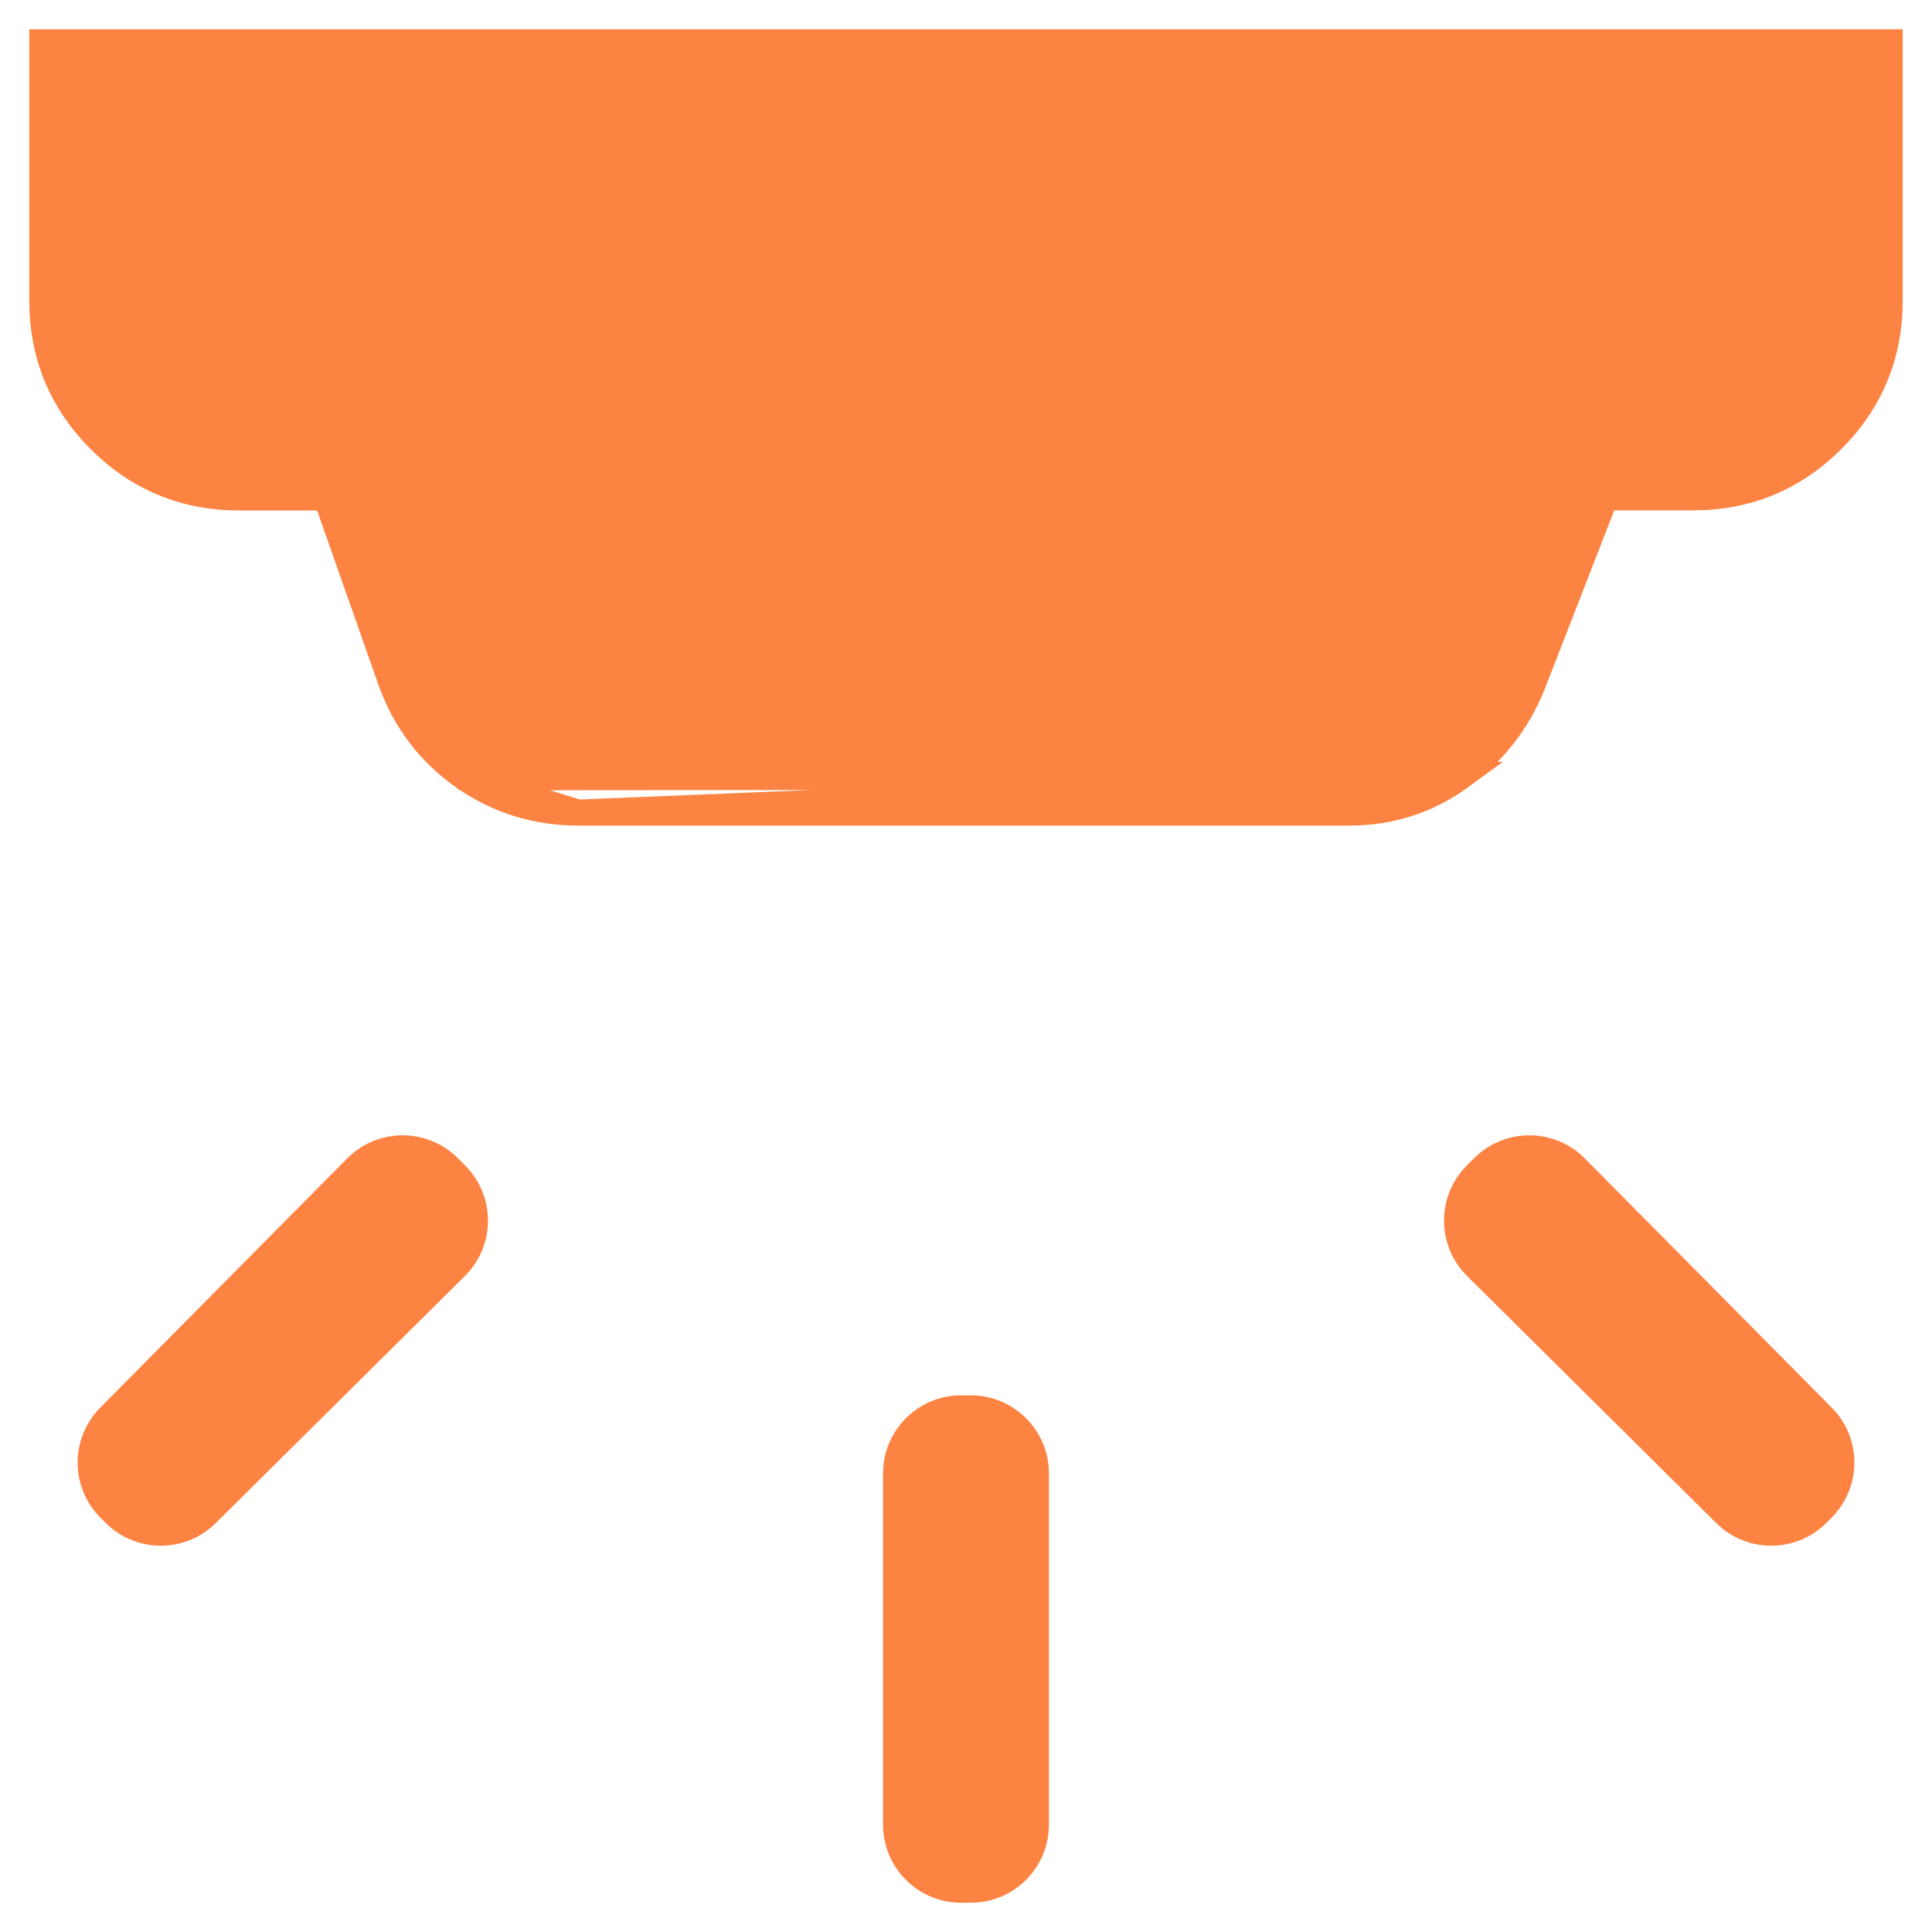 <svg width="54" height="54" viewBox="0 0 54 54" fill="none" xmlns="http://www.w3.org/2000/svg">
<path d="M12.978 21.725L12.977 21.724C12.023 21.061 11.341 20.17 10.934 19.06L10.932 19.055L10.932 19.055L9.121 13.905H6.684C5.167 13.905 3.862 13.366 2.79 12.297L2.79 12.296C1.72 11.225 1.182 9.919 1.182 8.4V1.546V1.182H1.545H52.455H52.818V1.546V8.4C52.818 9.919 52.28 11.224 51.21 12.293C50.14 13.363 48.835 13.902 47.316 13.902H44.87L42.831 19.143L42.829 19.147L42.829 19.147C42.409 20.186 41.741 21.04 40.829 21.704L12.978 21.725ZM12.978 21.725C13.928 22.383 14.992 22.712 16.16 22.712M12.978 21.725L16.16 22.712M16.16 22.712H37.707C38.864 22.712 39.909 22.376 40.829 21.704L16.16 22.712ZM25.045 51C25.045 52.005 25.859 52.819 26.864 52.819H27.136C28.14 52.819 28.954 52.005 28.954 51V41.182C28.954 40.178 28.14 39.364 27.136 39.364H26.864C25.859 39.364 25.045 40.178 25.045 41.182V51ZM48.226 42.313C48.937 43.018 50.085 43.015 50.793 42.306L50.935 42.164C51.642 41.456 51.644 40.31 50.94 39.599L44.037 32.634C43.328 31.919 42.172 31.916 41.46 32.629L41.257 32.831C40.545 33.544 40.547 34.699 41.263 35.408L48.226 42.313ZM3.207 42.306C3.915 43.015 5.063 43.018 5.774 42.313L12.737 35.408C13.453 34.699 13.455 33.544 12.743 32.831L12.54 32.629C11.828 31.916 10.672 31.919 9.963 32.634L3.06 39.599C2.356 40.31 2.358 41.456 3.065 42.164L3.207 42.306ZM5.091 8.4V5.091H48.909V8.4C48.909 8.884 48.757 9.257 48.465 9.549C48.173 9.84 47.801 9.993 47.316 9.993H6.685C6.199 9.991 5.826 9.838 5.534 9.548C5.243 9.259 5.091 8.887 5.091 8.4ZM14.66 17.755L13.273 13.905L40.727 13.902L39.336 17.756C39.199 18.1 38.998 18.354 38.739 18.533C38.475 18.713 38.18 18.803 37.844 18.803H16.156C15.82 18.803 15.525 18.713 15.261 18.533C15.001 18.354 14.8 18.1 14.66 17.755Z" fill="#FD8342" stroke="#FD8342" stroke-width="0.727"/>
</svg>
